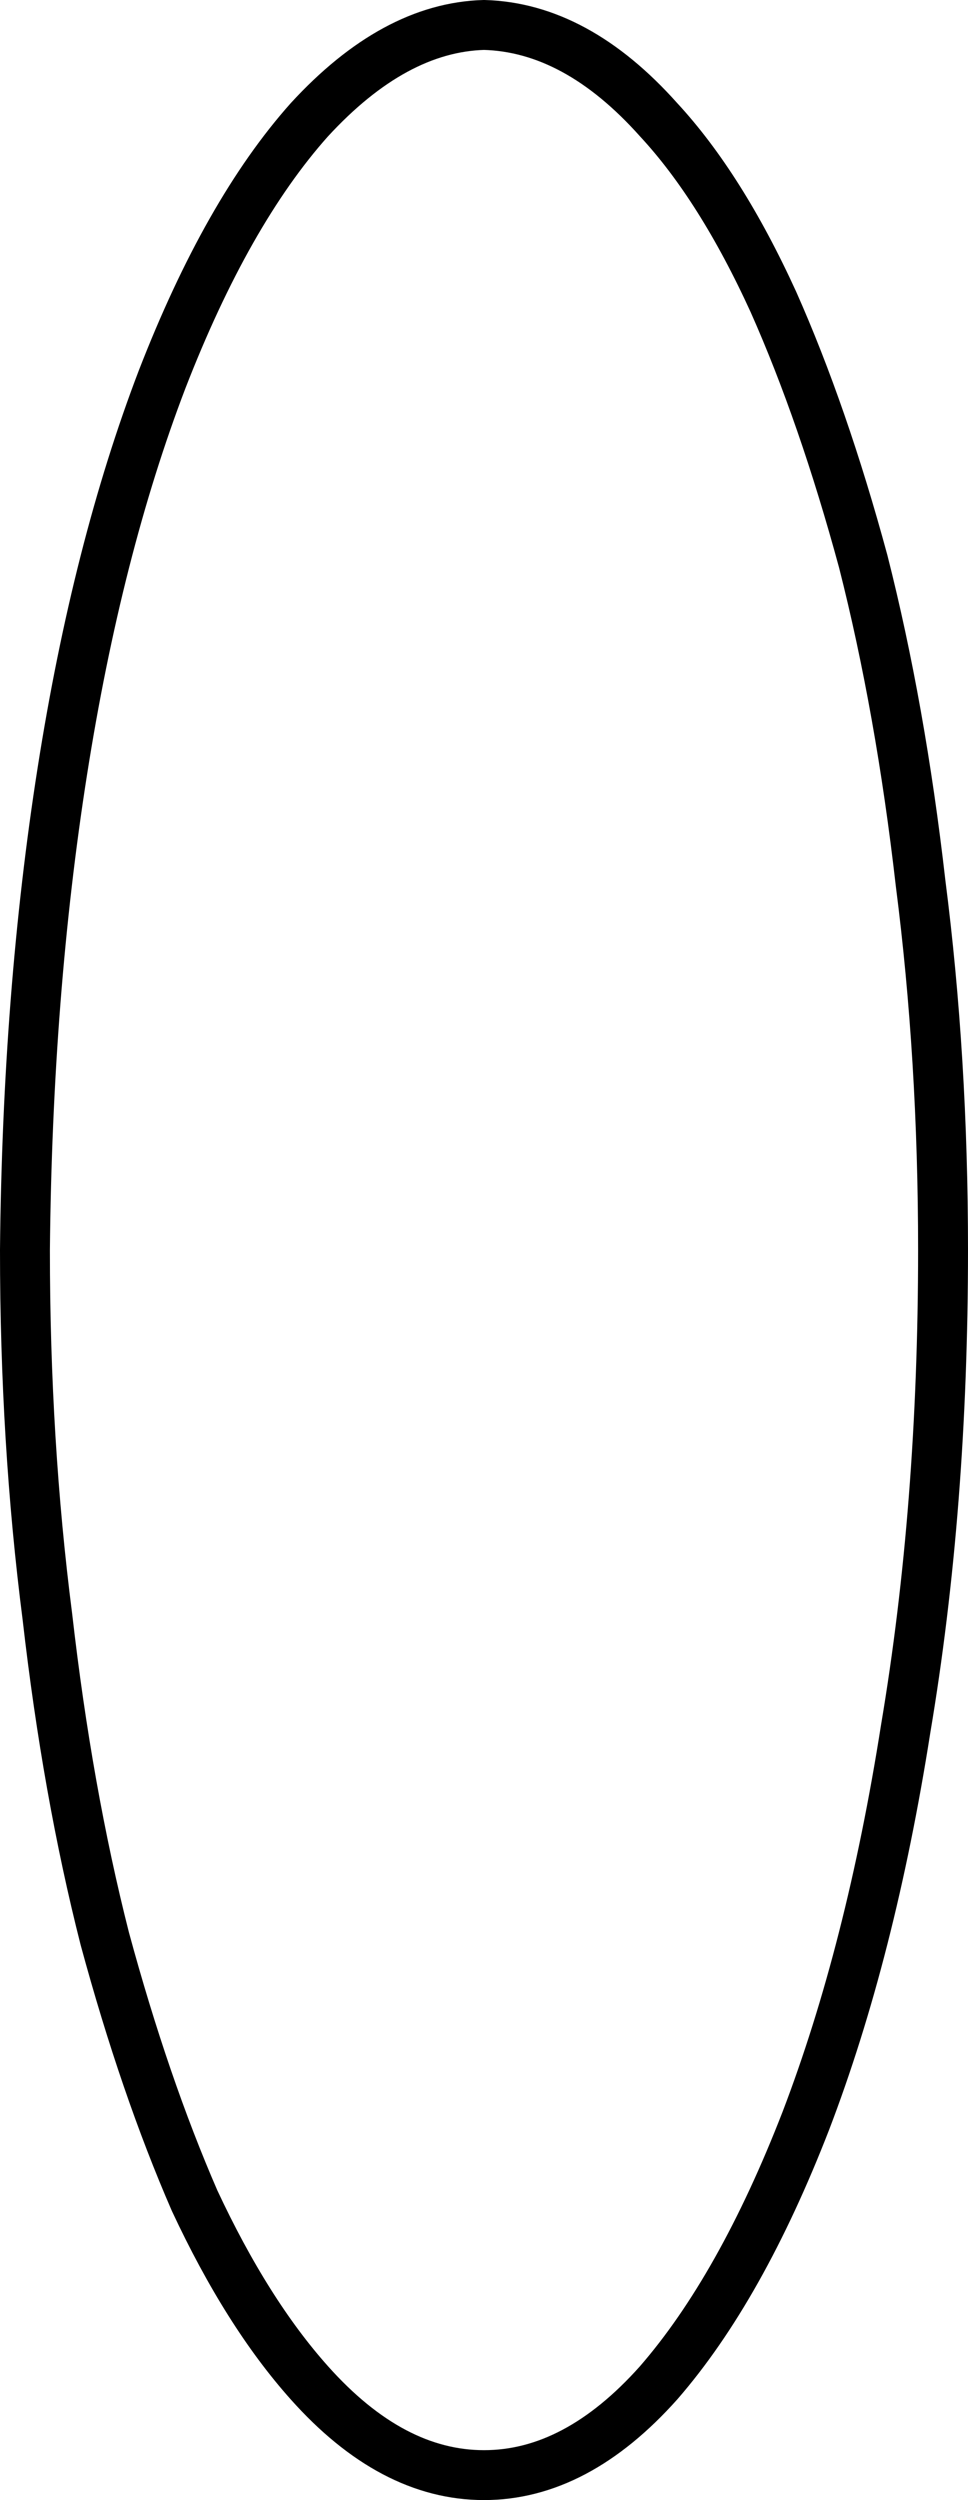 <?xml version="1.0" encoding="UTF-8" standalone="no"?>
<svg xmlns:xlink="http://www.w3.org/1999/xlink" height="50.1px" width="19.4px" xmlns="http://www.w3.org/2000/svg">
  <g transform="matrix(1.0, 0.0, 0.0, 1.0, 9.7, 25.05)">
    <path d="M7.6 -13.8 Q8.35 -10.85 8.75 -7.35 9.2 -3.85 9.2 0.0 9.2 5.15 8.45 9.6 7.75 14.05 6.45 17.45 5.15 20.8 3.5 22.7 1.85 24.55 0.0 24.55 -1.85 24.55 -3.5 22.7 -4.75 21.3 -5.8 19.05 -6.8 16.75 -7.6 13.8 -8.35 10.85 -8.75 7.35 -9.2 3.85 -9.2 0.0 -9.15 -5.15 -8.45 -9.6 -7.75 -14.05 -6.45 -17.45 -5.15 -20.8 -3.5 -22.65 -1.8 -24.5 0.0 -24.55 1.85 -24.5 3.5 -22.65 4.75 -21.3 5.8 -19.0 6.8 -16.75 7.6 -13.8" fill="#ffffff" fill-opacity="0.0" fill-rule="evenodd" stroke="none"/>
    <path d="M7.6 -13.8 Q8.35 -10.85 8.75 -7.35 9.2 -3.85 9.2 0.0 9.2 5.15 8.45 9.6 7.75 14.05 6.45 17.45 5.15 20.8 3.5 22.7 1.85 24.55 0.0 24.55 -1.85 24.55 -3.5 22.7 -4.75 21.3 -5.8 19.05 -6.8 16.75 -7.6 13.8 -8.35 10.85 -8.75 7.35 -9.2 3.85 -9.2 0.0 -9.15 -5.15 -8.45 -9.6 -7.75 -14.05 -6.45 -17.45 -5.15 -20.8 -3.5 -22.65 -1.8 -24.5 0.0 -24.55 1.85 -24.5 3.5 -22.65 4.75 -21.3 5.8 -19.0 6.8 -16.75 7.6 -13.8 Z" fill="none" stroke="#000000" stroke-linecap="round" stroke-linejoin="round" stroke-width="1.0"/>
  </g>
</svg>
